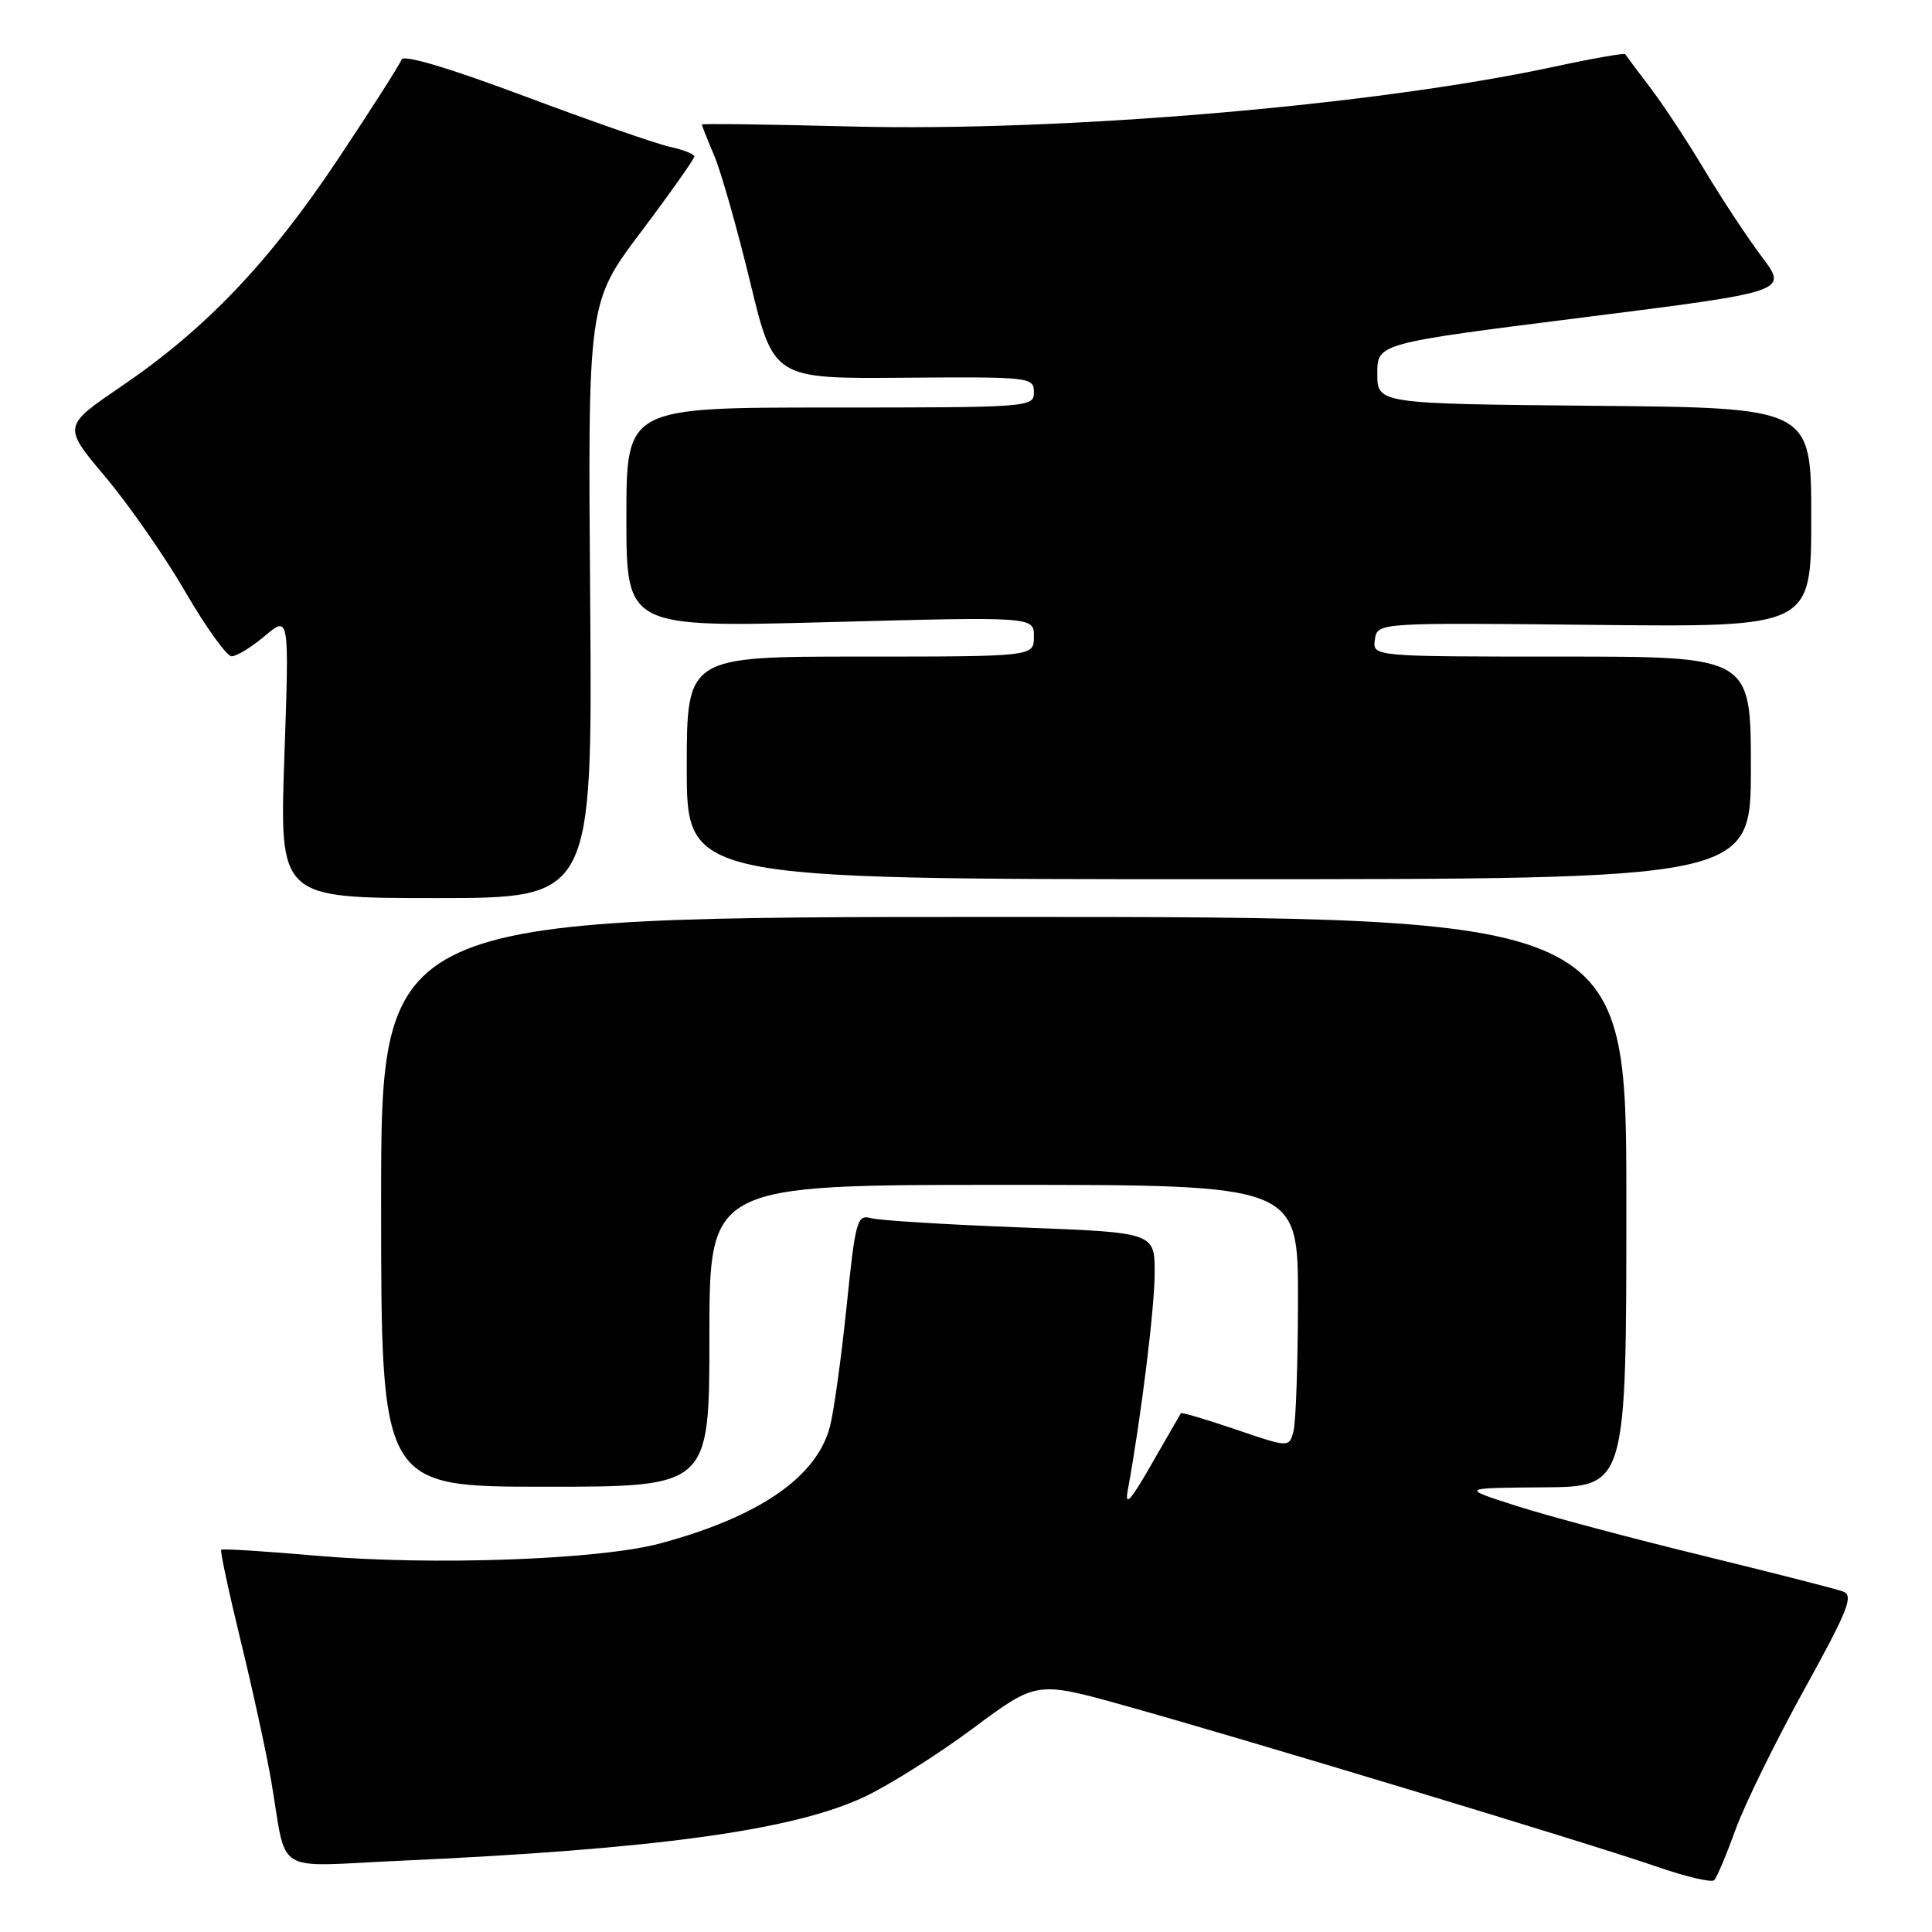 <?xml version="1.0" encoding="UTF-8" standalone="no"?>
<!DOCTYPE svg PUBLIC "-//W3C//DTD SVG 1.1//EN" "http://www.w3.org/Graphics/SVG/1.1/DTD/svg11.dtd" >
<svg xmlns="http://www.w3.org/2000/svg" xmlns:xlink="http://www.w3.org/1999/xlink" version="1.1" viewBox="0 0 256 256">
 <g >
 <path fill="currentColor"
d=" M 229.94 242.50 C 231.13 239.20 235.21 230.88 239.00 224.00 C 244.91 213.30 245.66 211.41 244.20 210.88 C 243.27 210.53 234.85 208.39 225.50 206.10 C 216.15 203.82 205.12 200.88 201.00 199.56 C 193.50 197.16 193.50 197.16 204.50 197.08 C 215.50 197.00 215.50 197.00 215.50 159.25 C 215.50 121.50 215.50 121.50 133.00 121.50 C 50.50 121.50 50.50 121.50 50.50 159.25 C 50.50 197.00 50.50 197.00 72.25 197.00 C 94.00 197.00 94.00 197.00 94.00 177.00 C 94.00 157.00 94.00 157.00 133.00 157.00 C 172.00 157.00 172.00 157.00 171.99 172.25 C 171.98 180.64 171.71 188.47 171.39 189.66 C 170.81 191.82 170.81 191.82 163.74 189.41 C 159.85 188.09 156.58 187.12 156.48 187.25 C 156.39 187.39 154.64 190.43 152.59 194.00 C 149.83 198.84 149.02 199.74 149.43 197.50 C 151.18 187.99 153.00 173.29 153.00 168.66 C 153.00 163.31 153.00 163.31 135.25 162.64 C 125.49 162.27 116.59 161.72 115.47 161.42 C 113.56 160.91 113.36 161.59 112.17 173.19 C 111.47 179.96 110.48 187.09 109.97 189.04 C 108.21 195.74 100.56 201.00 87.44 204.52 C 79.41 206.68 57.25 207.47 42.05 206.15 C 35.21 205.55 29.47 205.19 29.31 205.35 C 29.15 205.51 30.33 211.01 31.93 217.57 C 33.53 224.13 35.33 232.43 35.94 236.00 C 38.09 248.65 35.99 247.33 52.80 246.57 C 86.81 245.04 105.07 242.54 114.50 238.11 C 117.80 236.56 124.29 232.47 128.92 229.02 C 137.35 222.75 137.35 222.75 148.92 225.97 C 164.61 230.34 210.85 244.33 219.50 247.33 C 223.35 248.67 226.79 249.48 227.14 249.13 C 227.49 248.78 228.75 245.80 229.94 242.50 Z  M 78.20 79.55 C 77.89 40.09 77.89 40.09 84.95 30.71 C 88.83 25.55 92.00 21.06 92.00 20.74 C 92.00 20.42 90.54 19.84 88.75 19.45 C 86.96 19.06 78.32 16.05 69.54 12.76 C 59.45 8.98 53.44 7.19 53.20 7.90 C 52.99 8.52 49.21 14.45 44.79 21.08 C 35.63 34.81 27.25 43.59 16.07 51.20 C 8.31 56.48 8.31 56.48 13.96 63.19 C 17.07 66.89 21.84 73.73 24.55 78.41 C 27.27 83.09 30.03 86.93 30.67 86.96 C 31.32 86.98 33.31 85.77 35.09 84.27 C 38.33 81.54 38.33 81.54 37.68 100.27 C 37.03 119.00 37.03 119.00 57.76 119.00 C 78.50 119.00 78.50 119.00 78.20 79.55 Z  M 232.00 101.75 C 232.00 87.00 232.00 87.00 206.93 87.00 C 181.86 87.00 181.86 87.00 182.18 84.75 C 182.50 82.50 182.50 82.50 211.25 82.80 C 240.00 83.10 240.00 83.10 240.00 68.57 C 240.00 54.03 240.00 54.03 211.25 53.77 C 182.50 53.50 182.50 53.50 182.50 49.50 C 182.50 45.50 182.50 45.50 209.71 42.07 C 236.92 38.64 236.92 38.64 233.48 34.07 C 231.59 31.56 228.15 26.35 225.84 22.50 C 223.54 18.65 220.27 13.70 218.58 11.50 C 216.90 9.30 215.45 7.35 215.35 7.18 C 215.26 7.00 210.98 7.75 205.84 8.86 C 182.01 13.98 140.80 17.48 112.75 16.76 C 101.89 16.48 93.00 16.36 93.00 16.50 C 93.00 16.64 93.74 18.50 94.64 20.63 C 95.55 22.76 97.68 30.28 99.39 37.34 C 102.50 50.19 102.50 50.19 119.75 50.05 C 136.49 49.92 137.00 49.98 137.00 51.96 C 137.00 53.96 136.52 54.00 110.00 54.00 C 83.00 54.00 83.00 54.00 83.00 68.57 C 83.00 83.15 83.00 83.15 110.00 82.43 C 137.00 81.71 137.00 81.71 137.00 84.35 C 137.00 87.00 137.00 87.00 114.00 87.00 C 91.00 87.00 91.00 87.00 91.00 101.75 C 91.00 116.50 91.00 116.50 161.50 116.50 C 232.00 116.50 232.00 116.50 232.00 101.75 Z "/>
</g>
</svg>